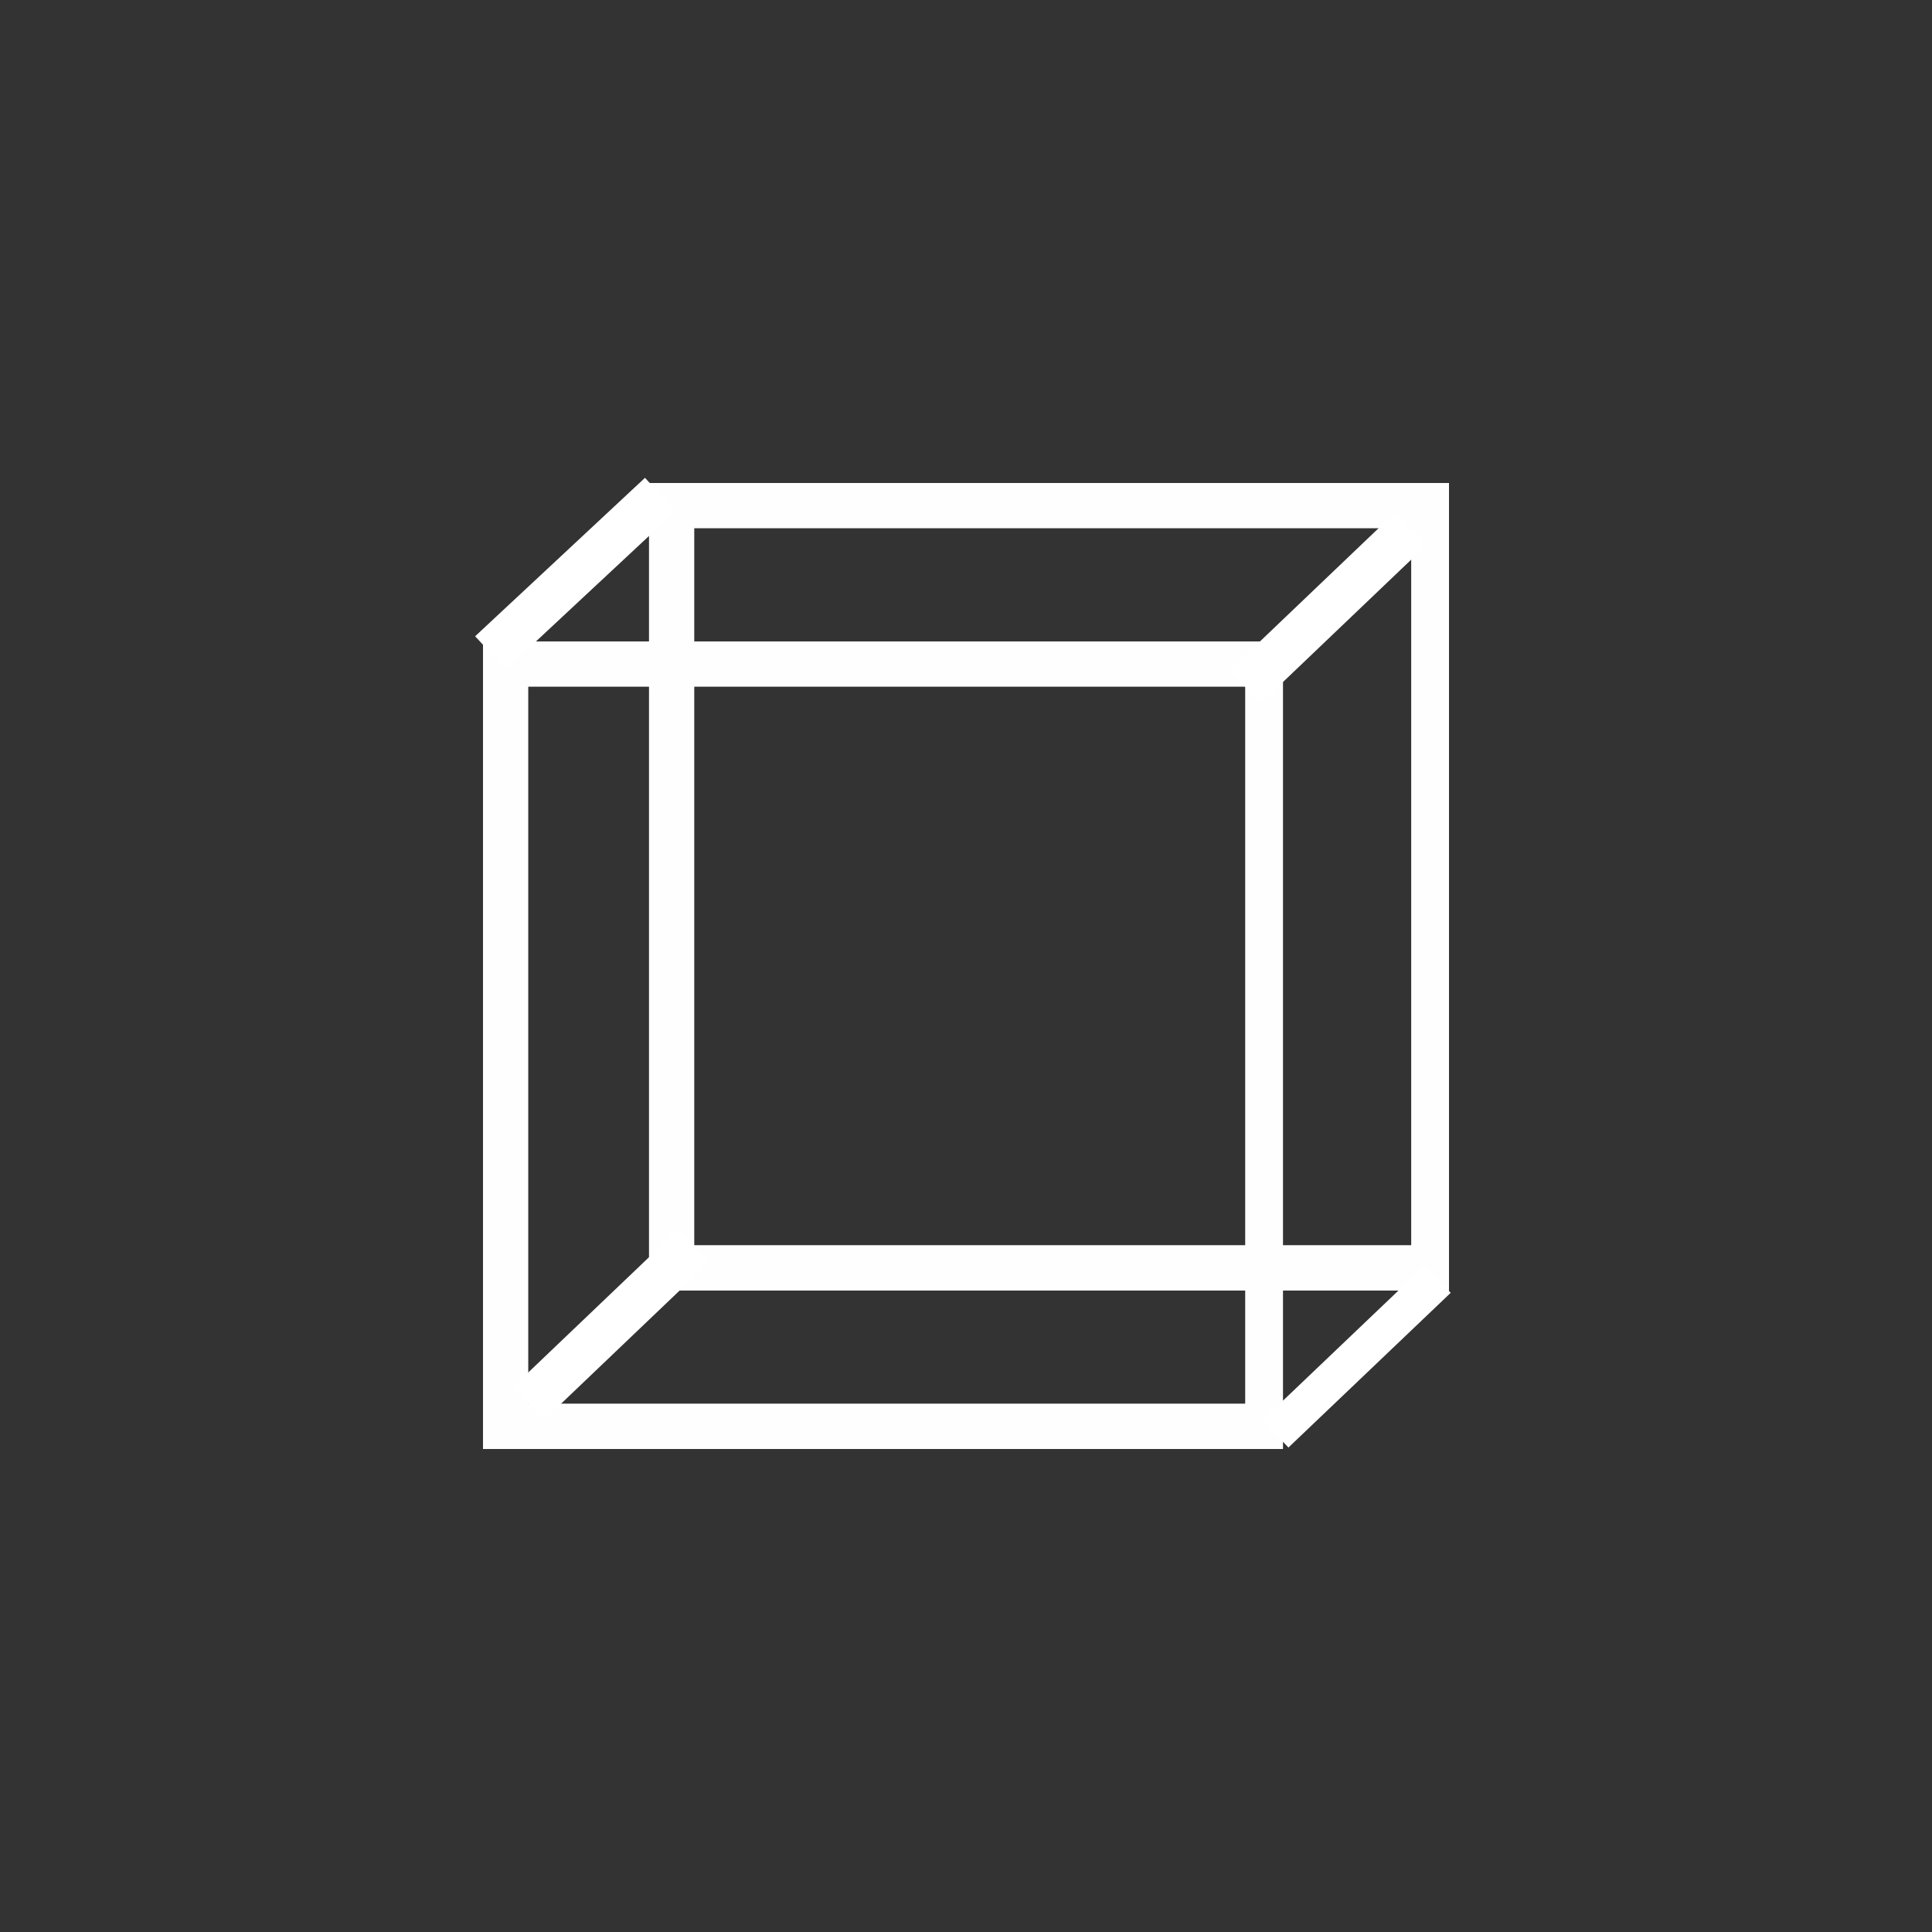 <?xml version="1.0" encoding="UTF-8"?>
<!DOCTYPE svg PUBLIC "-//W3C//DTD SVG 1.0//EN" "http://www.w3.org/TR/2001/REC-SVG-20010904/DTD/svg10.dtd">
<!-- Creator: CorelDRAW 2018 (64-Bit) -->
<svg xmlns="http://www.w3.org/2000/svg" xml:space="preserve" width="0.853in" height="0.853in" version="1.0" style="shape-rendering:geometricPrecision; text-rendering:geometricPrecision; image-rendering:optimizeQuality; fill-rule:evenodd; clip-rule:evenodd"
viewBox="0 0 181.44 181.44"
 xmlns:xlink="http://www.w3.org/1999/xlink">
 <rect x="0" y="0" width="181.44" height="181.44" fill="#333333" stroke="none"/>
 <defs>
  <style type="text/css">
   <![CDATA[
    .str1 {stroke:white;stroke-width:3.54;stroke-miterlimit:2.613}
    .str0 {stroke:white;stroke-width:4.25;stroke-miterlimit:2.613}
    .fil0 {fill:none}
    .fil1 {fill:#FEFEFE}
   ]]>
  </style>
 </defs>
 <g id="Layer_x0020_1">
  <rect class="fil0" x="-0" y="-0" width="181.44" height="181.44"/>
  <path class="fil1" d="M45.36 60.24l75.13 0 0 75.84 -75.13 -0 0 -75.84zm4.25 4.25l67.33 0 0 67.33 -67.33 0 0 -67.33z"/>
  <path class="fil1" d="M60.95 45.36l75.13 0 0 75.84 -75.13 -0 0 -75.84zm4.25 4.25l67.33 0 0 67.33 -67.33 0 0 -67.33z"/>
  <path class="fil0 str0" d="M46.07 61.31l15.95 -14.88"/>
  <path class="fil0 str0" d="M116.94 64.5l15.59 -14.88"/>
  <path class="fil0 str1" d="M119.78 134.66l15.24 -14.53"/>
  <path class="fil0 str0" d="M49.61 131.83l15.59 -14.88"/>
 </g>
</svg>
